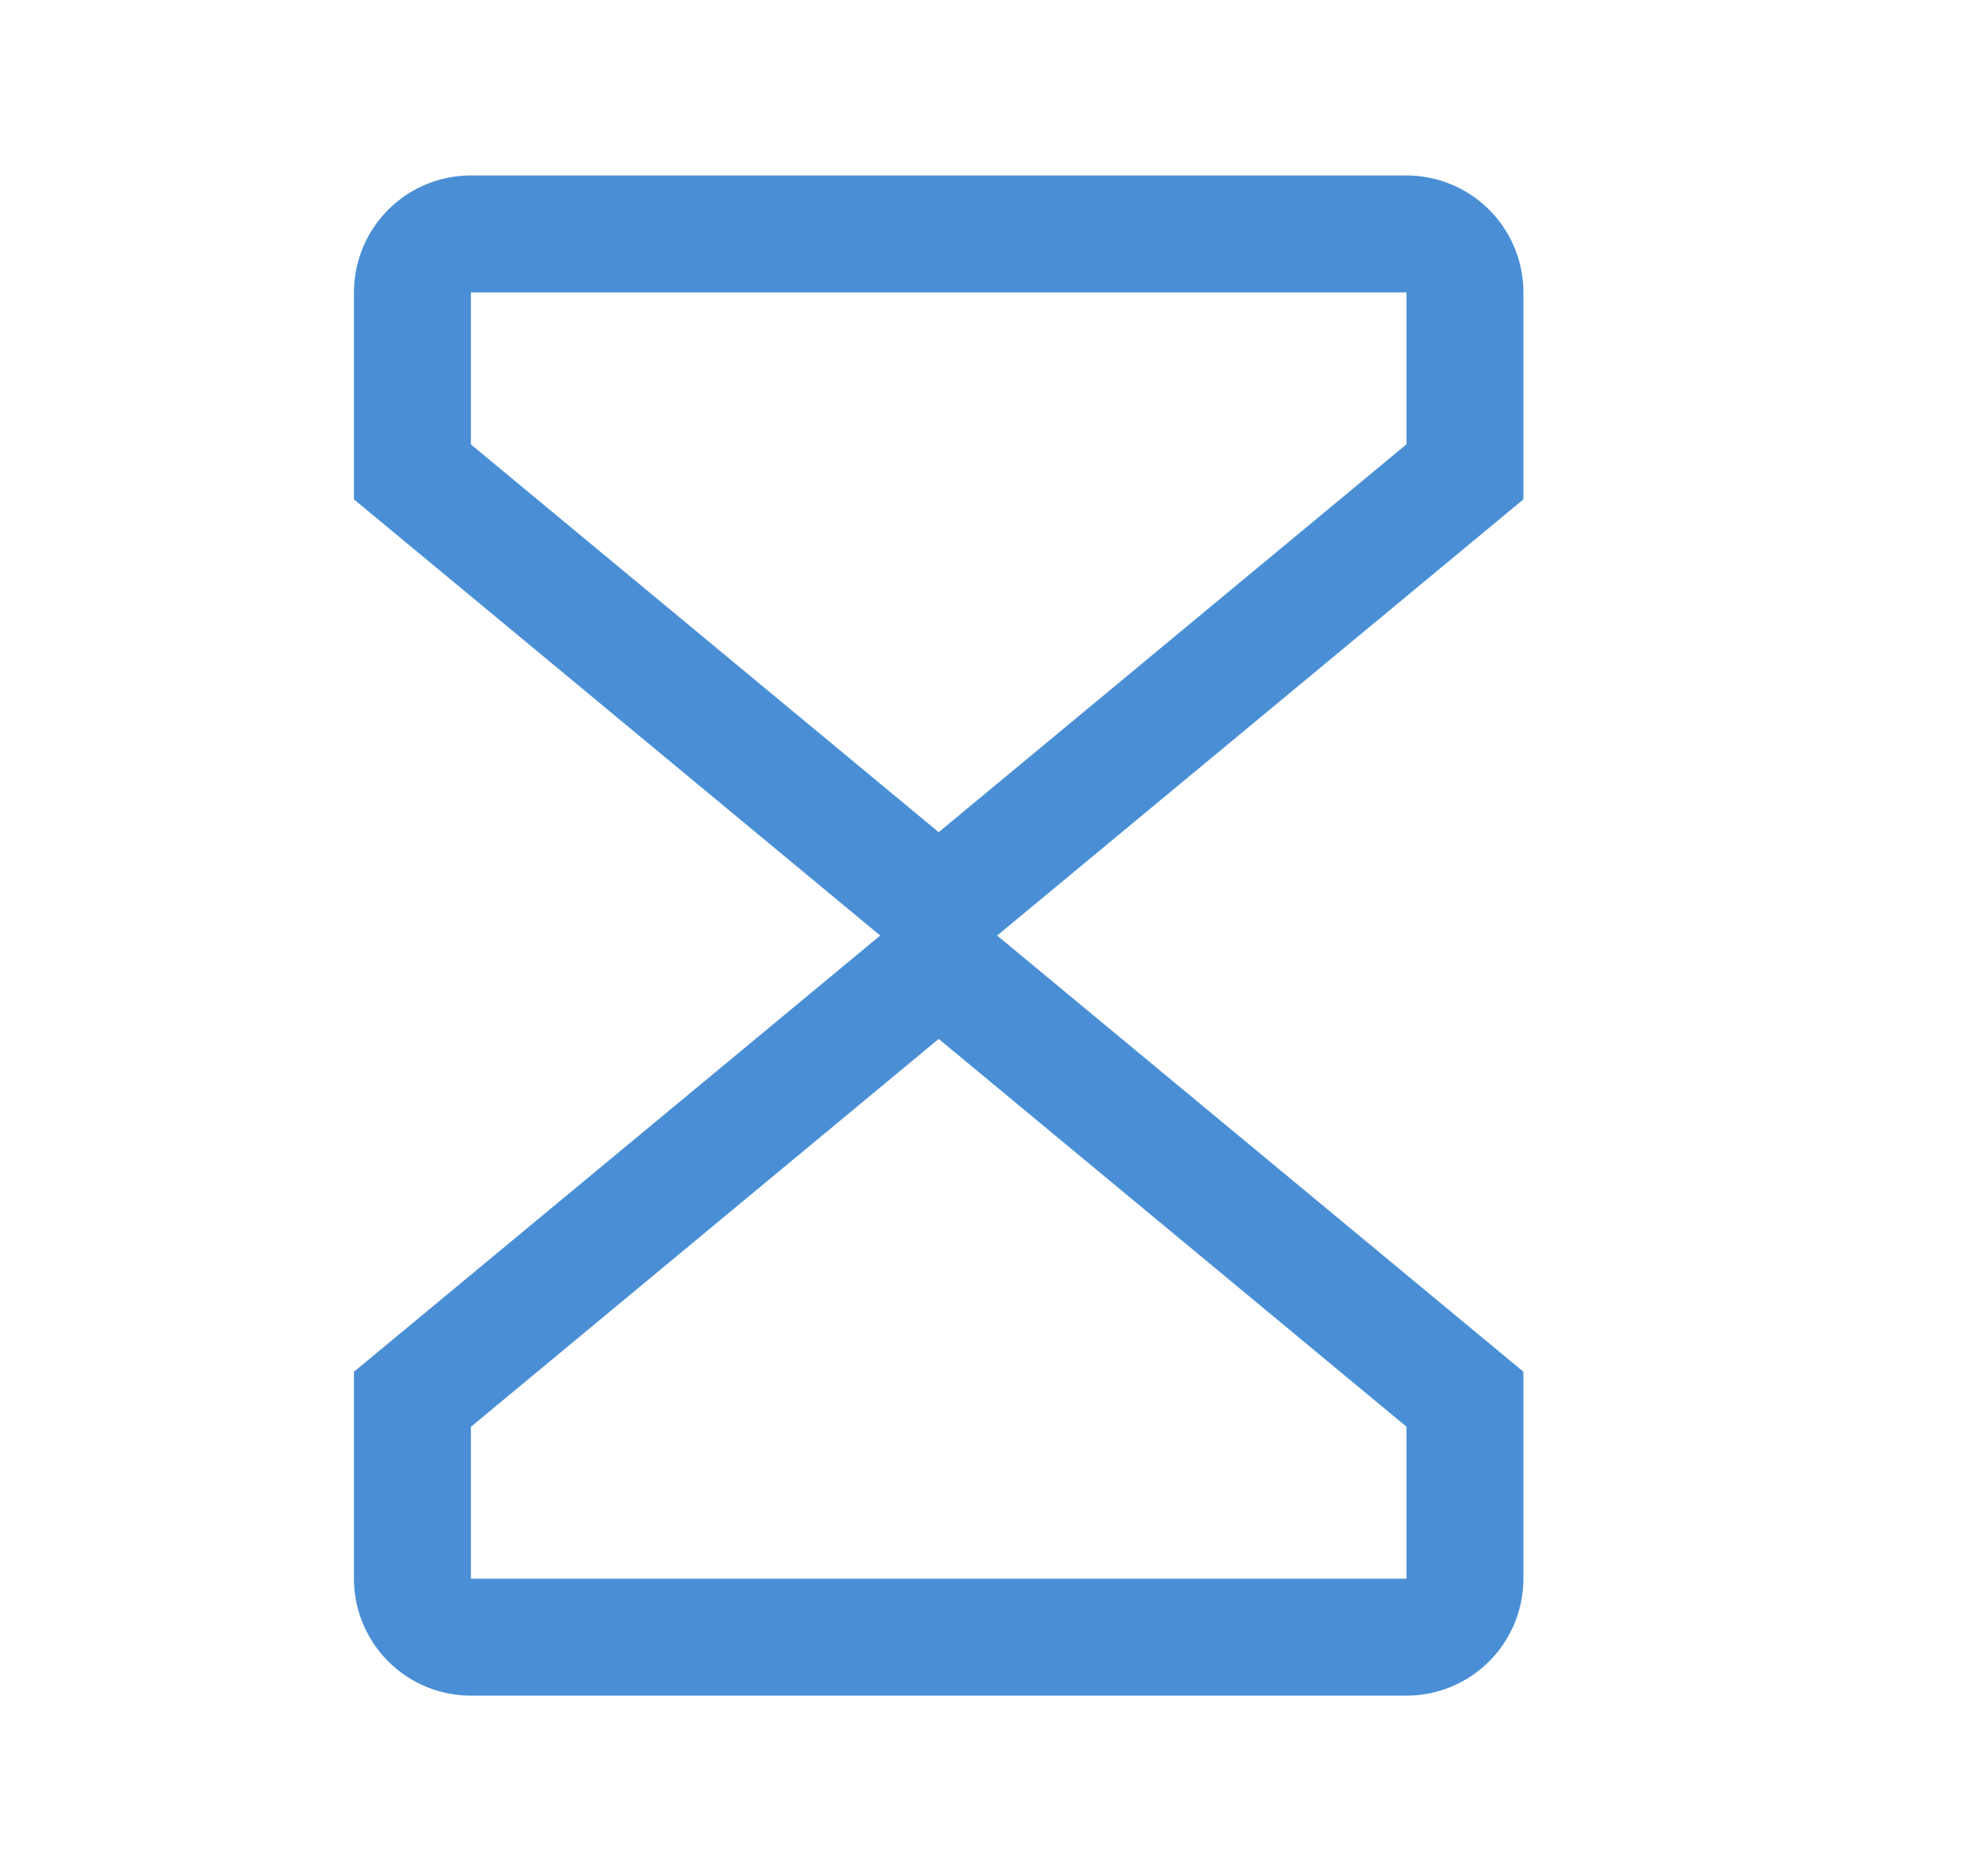 <?xml version="1.0" standalone="no"?><!DOCTYPE svg PUBLIC "-//W3C//DTD SVG 1.1//EN" "http://www.w3.org/Graphics/SVG/1.1/DTD/svg11.dtd"><svg class="icon" width="64px" height="60.24px" viewBox="0 0 1088 1024" version="1.1" xmlns="http://www.w3.org/2000/svg"><path fill="#3783d1" d="M769.728 96a64 64 0 0 1 64 64v113.28L545.728 512l288 238.72v113.28a64 64 0 0 1-64 64h-512a64 64 0 0 1-64-64v-113.28L481.728 512l-288-238.72V160a64 64 0 0 1 64-64h512z m-256 472.576l-256 212.288V864h512v-83.2l-256-212.224z m256-408.576h-512v83.2l256 212.224 256-212.288V160z"  fill-opacity=".9" /></svg>